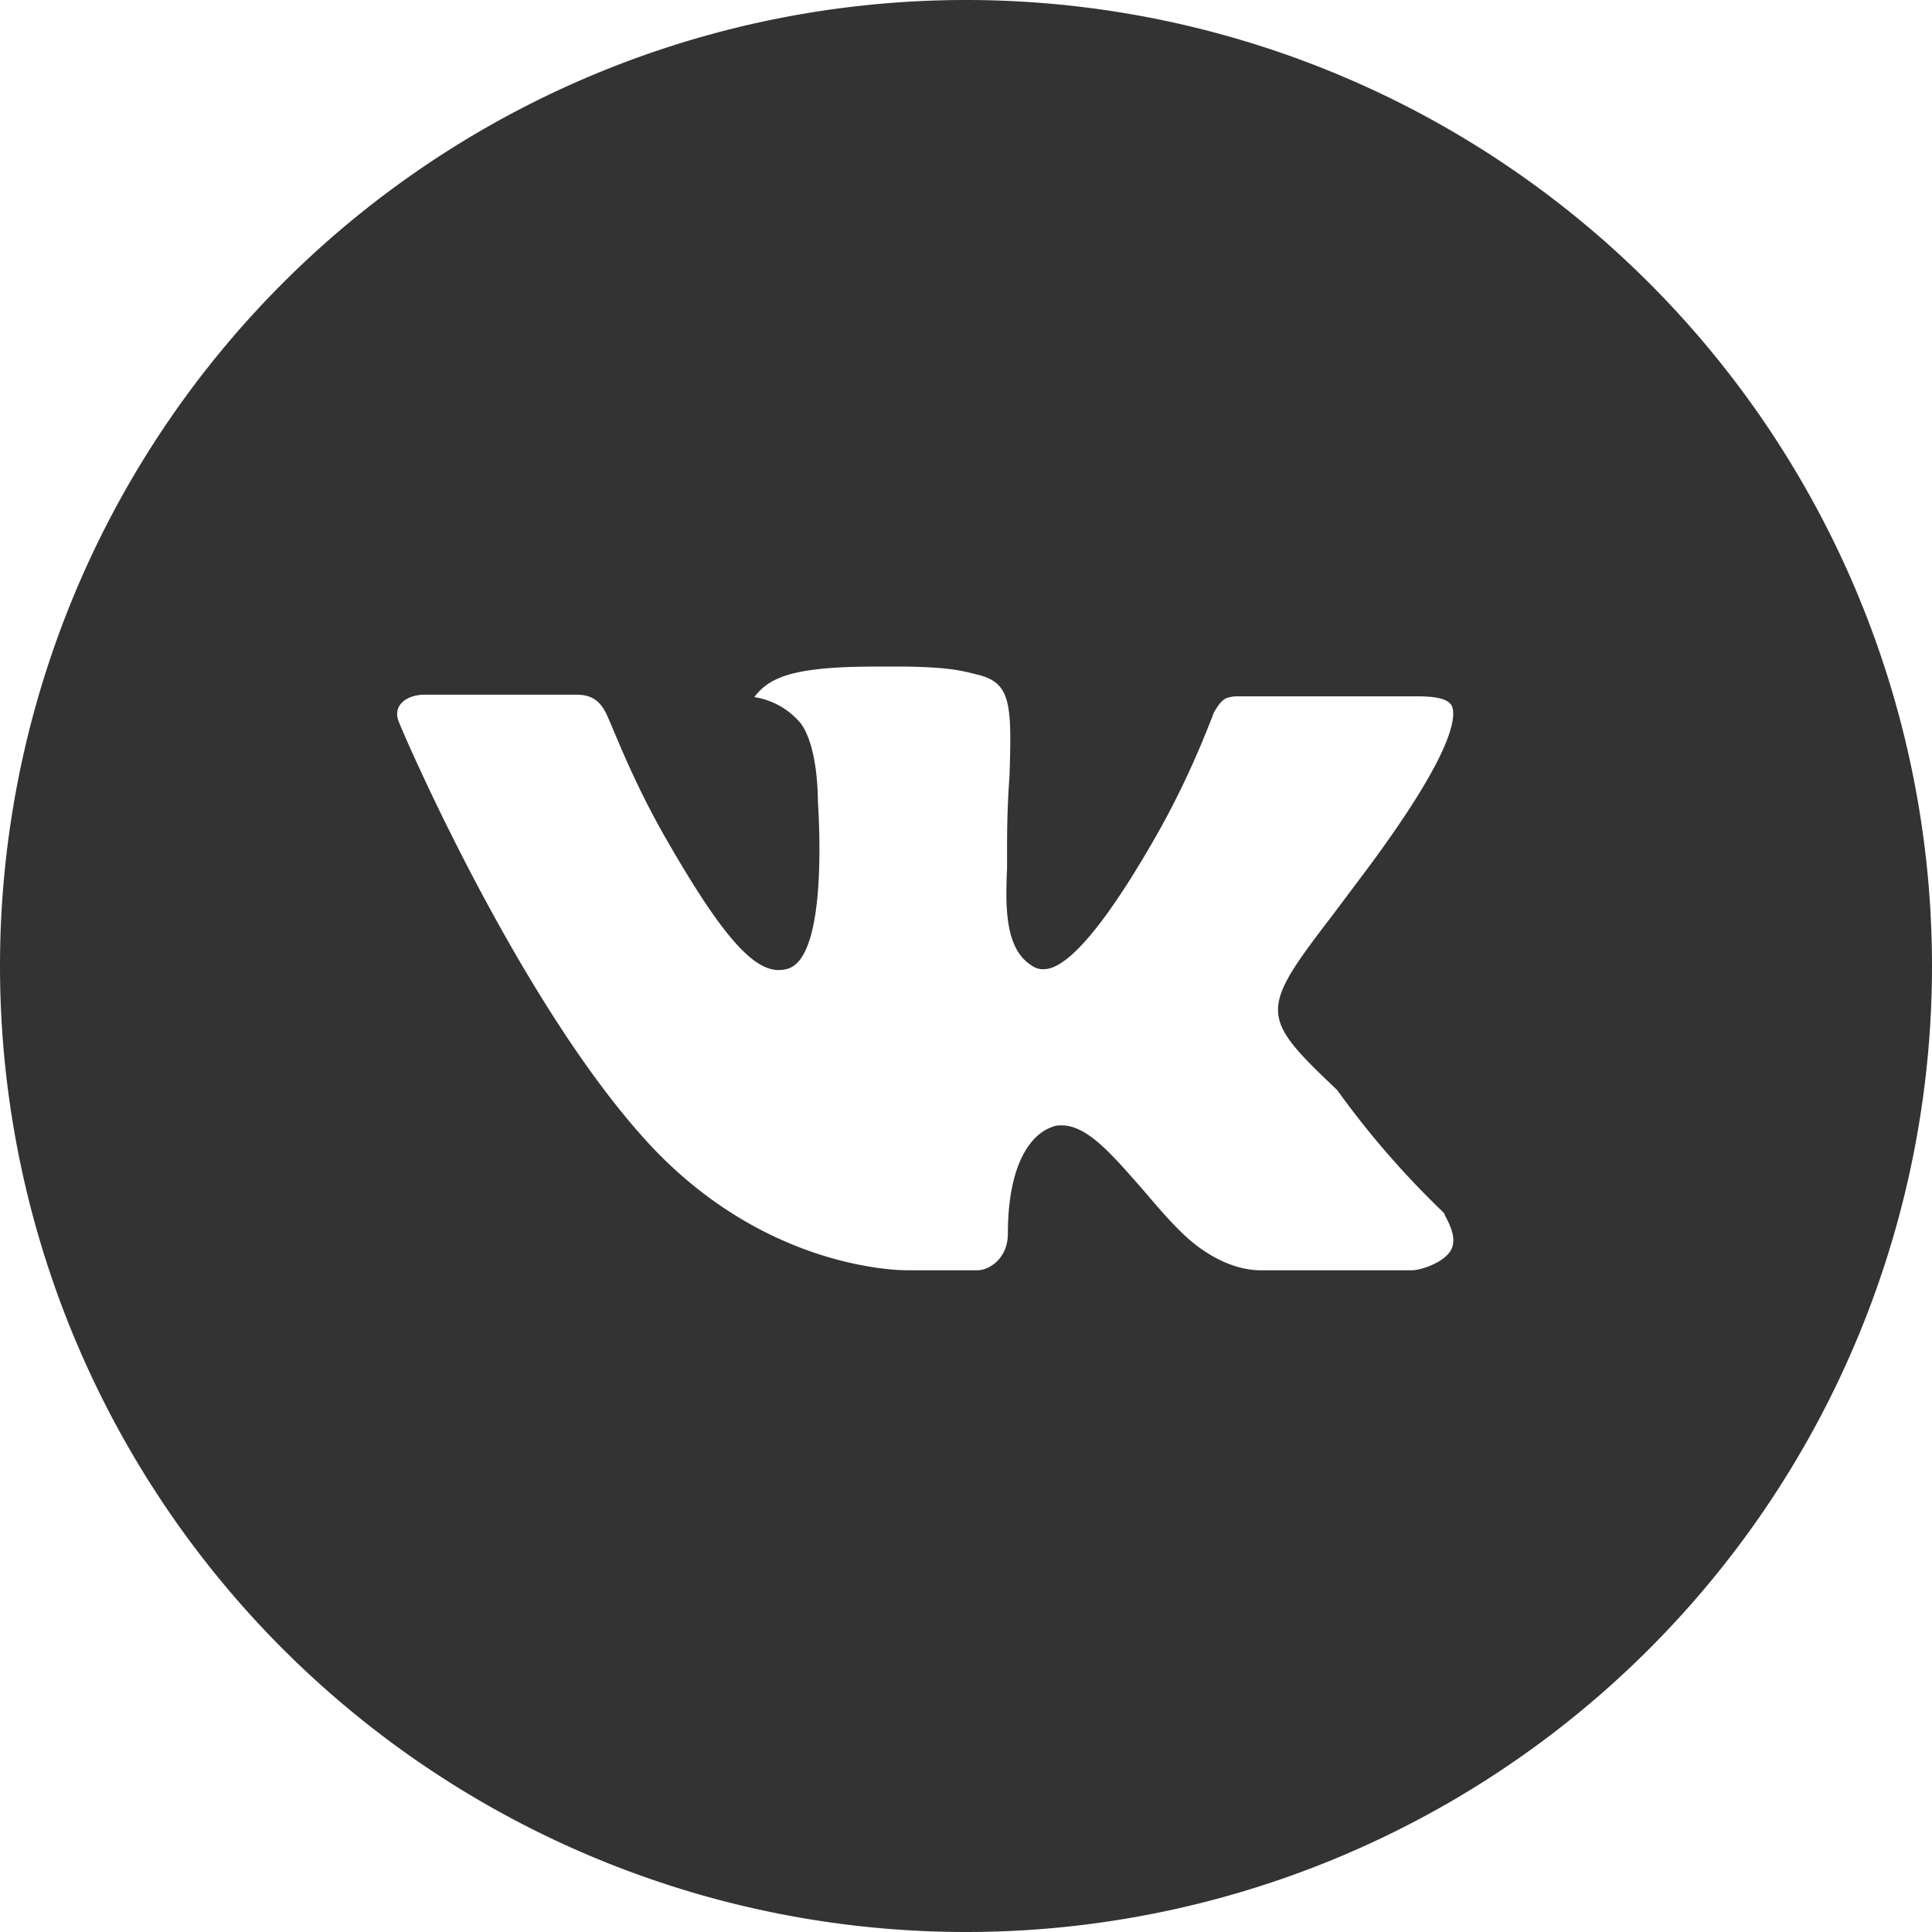 <svg width="24" height="24" fill="none" xmlns="http://www.w3.org/2000/svg"><path d="M12 0a12 12 0 1 0 0 24 12 12 0 0 0 0-24Zm4.61 13.54a11 11 0 0 0 1.33 1.53l.01.03c.1.18.13.31.08.42-.09.17-.39.26-.49.26h-1.88c-.13 0-.4-.03-.73-.26-.25-.17-.5-.47-.74-.75-.37-.42-.68-.79-1-.79-.04 0-.08 0-.12.02-.24.08-.55.42-.55 1.33 0 .29-.22.45-.38.45h-.86c-.3 0-1.82-.1-3.17-1.52-1.65-1.75-3.14-5.24-3.15-5.28-.1-.22.1-.35.31-.35h1.9c.25 0 .33.16.39.3.07.15.31.79.72 1.5.66 1.15 1.06 1.62 1.39 1.62.06 0 .12-.01.17-.04.42-.24.34-1.74.32-2.06 0-.05 0-.67-.21-.96a.93.93 0 0 0-.58-.33.69.69 0 0 1 .25-.21c.29-.15.81-.17 1.33-.17h.29c.56.01.7.05.9.1.42.1.43.36.4 1.27-.02.26-.03.55-.03.9v.24c-.02.46-.03.99.3 1.2.04.03.09.05.14.05.11 0 .46 0 1.38-1.6.29-.5.54-1.04.75-1.59.02-.03.07-.13.14-.17.04-.02.1-.03.15-.03h2.23c.24 0 .4.03.44.13.05.15-.01.6-1.03 1.98l-.45.6c-.92 1.2-.92 1.26.05 2.18Z" fill="#333"/></svg>